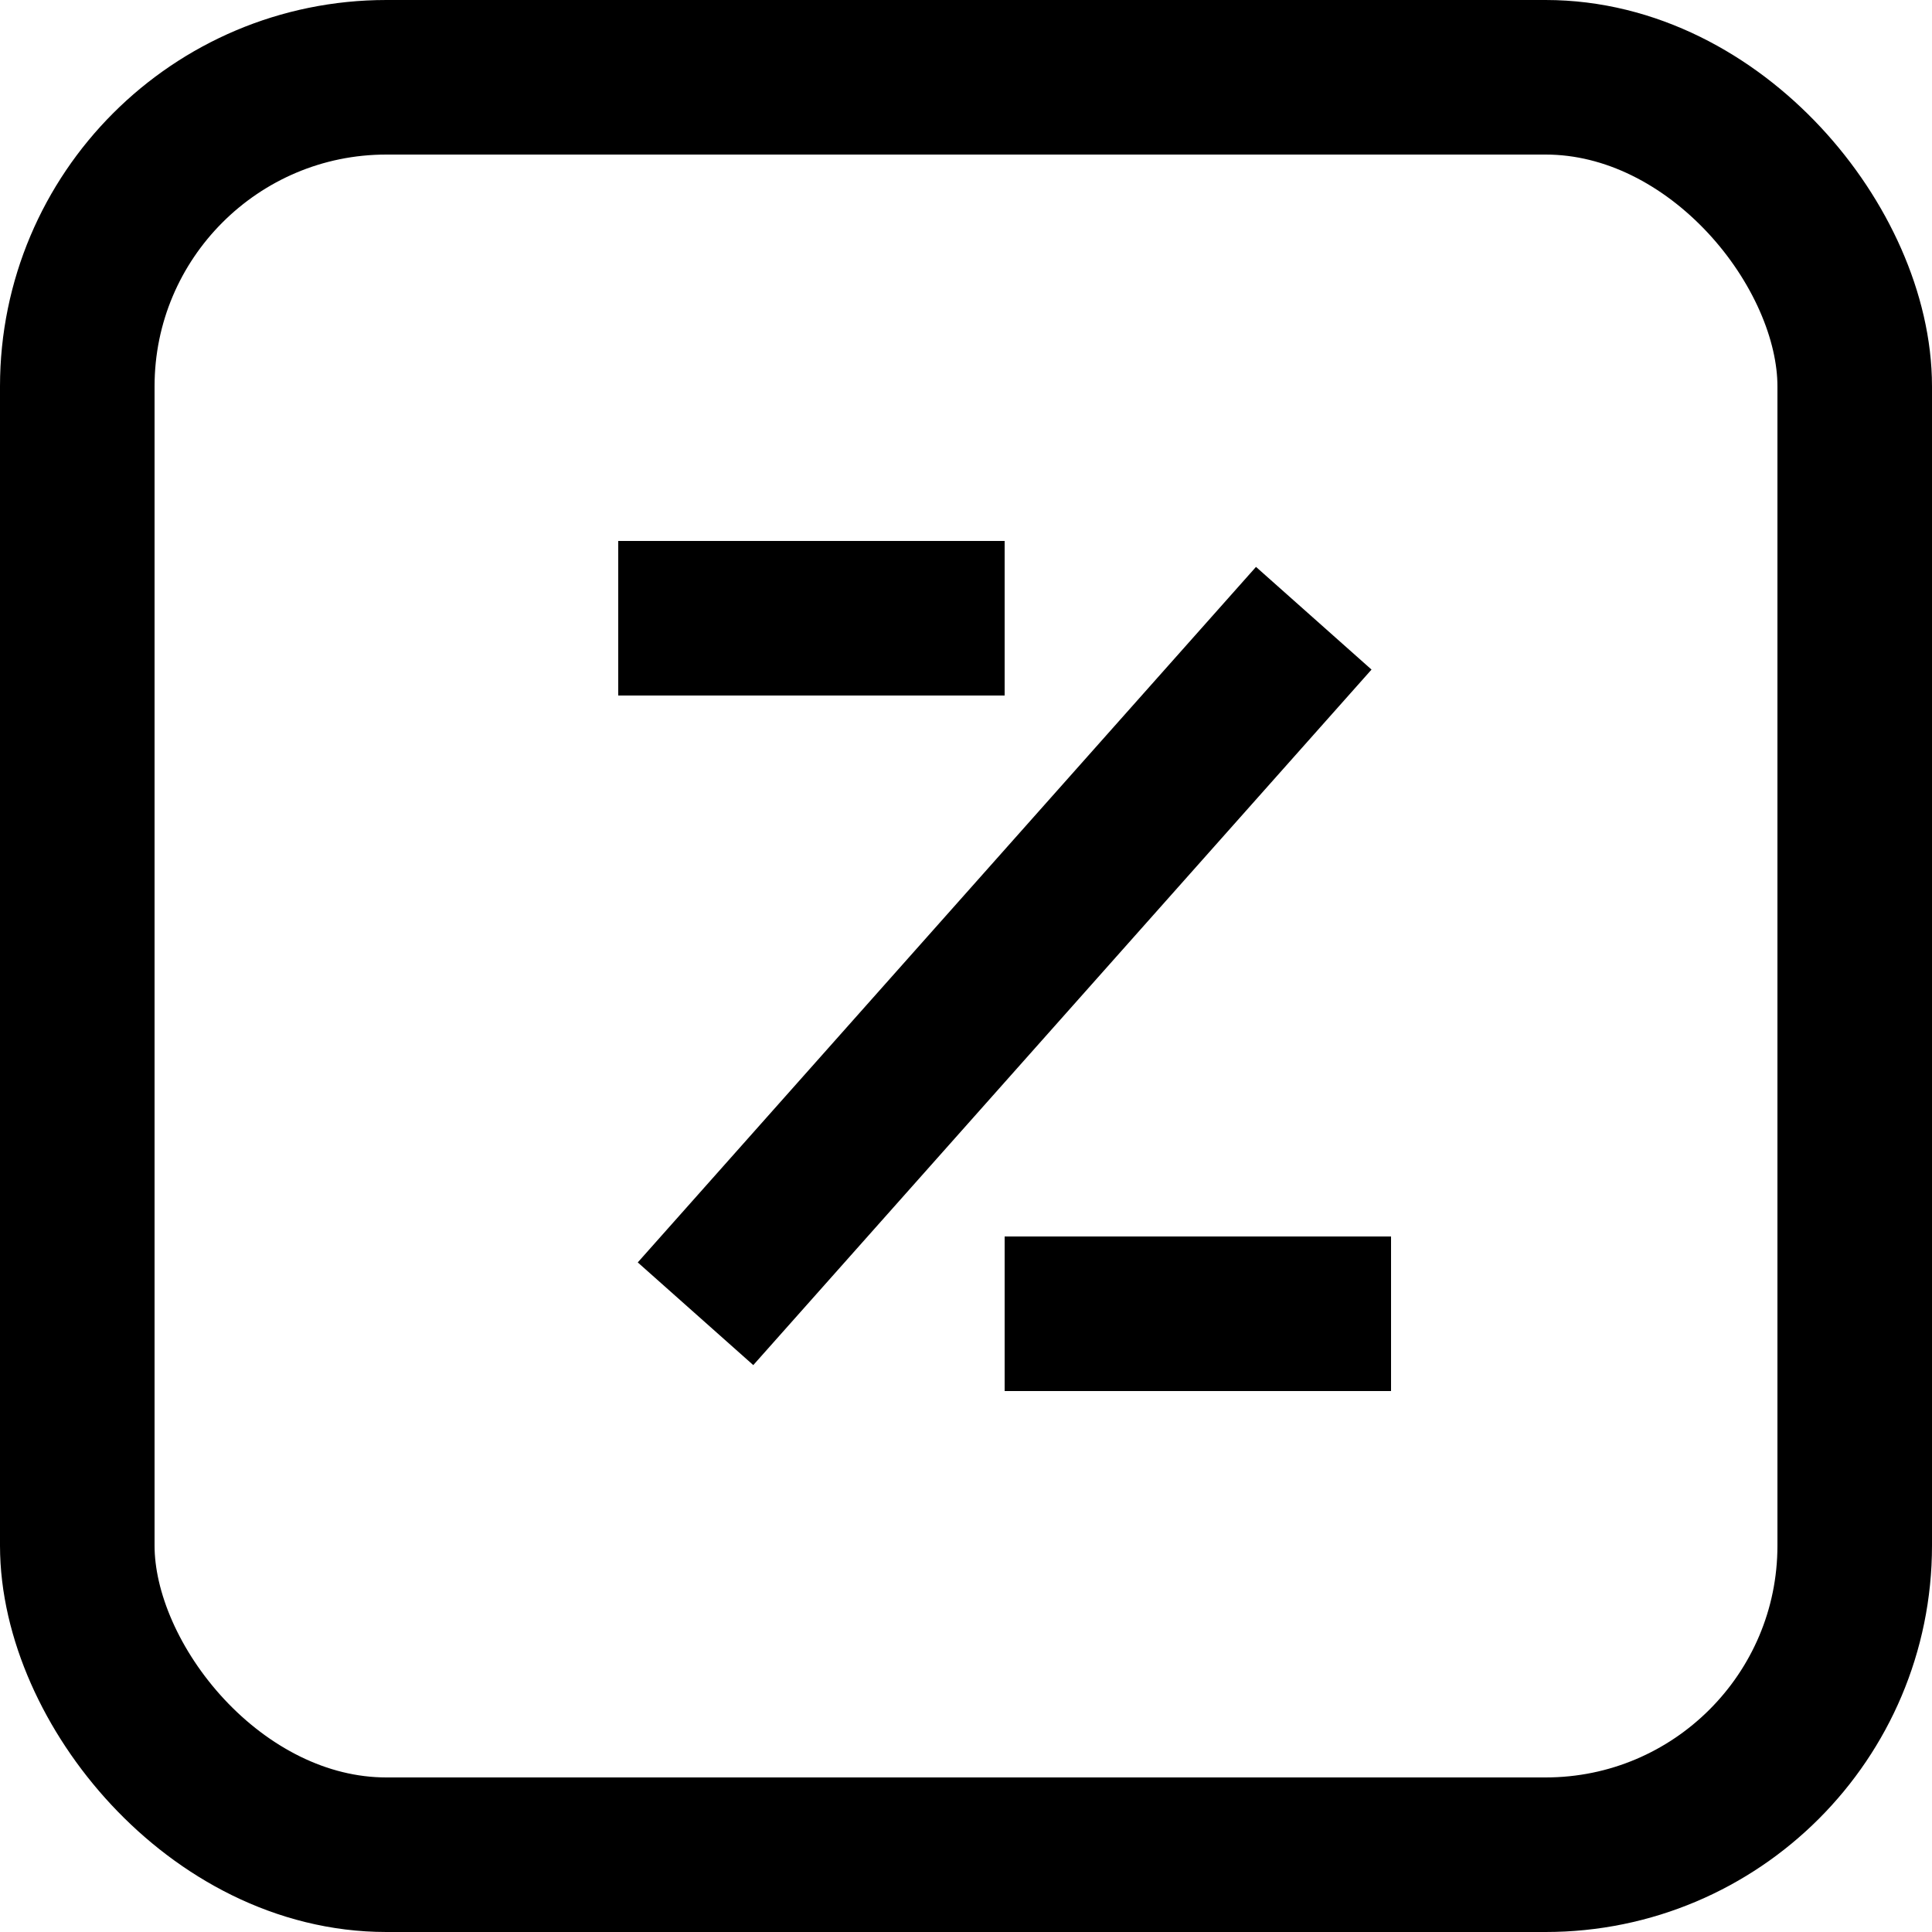 <svg xmlns="http://www.w3.org/2000/svg" viewBox="0 0 25 25">
    <g fill="none" stroke="currentColor" stroke-miterlimit="10" stroke-width="2">
        <rect width="23" height="23" x="1" y="1" rx="4" ry="4"/>
        <path d="M17 8l-8 9M8 8h5m0 9h5"/>
    </g>
</svg>